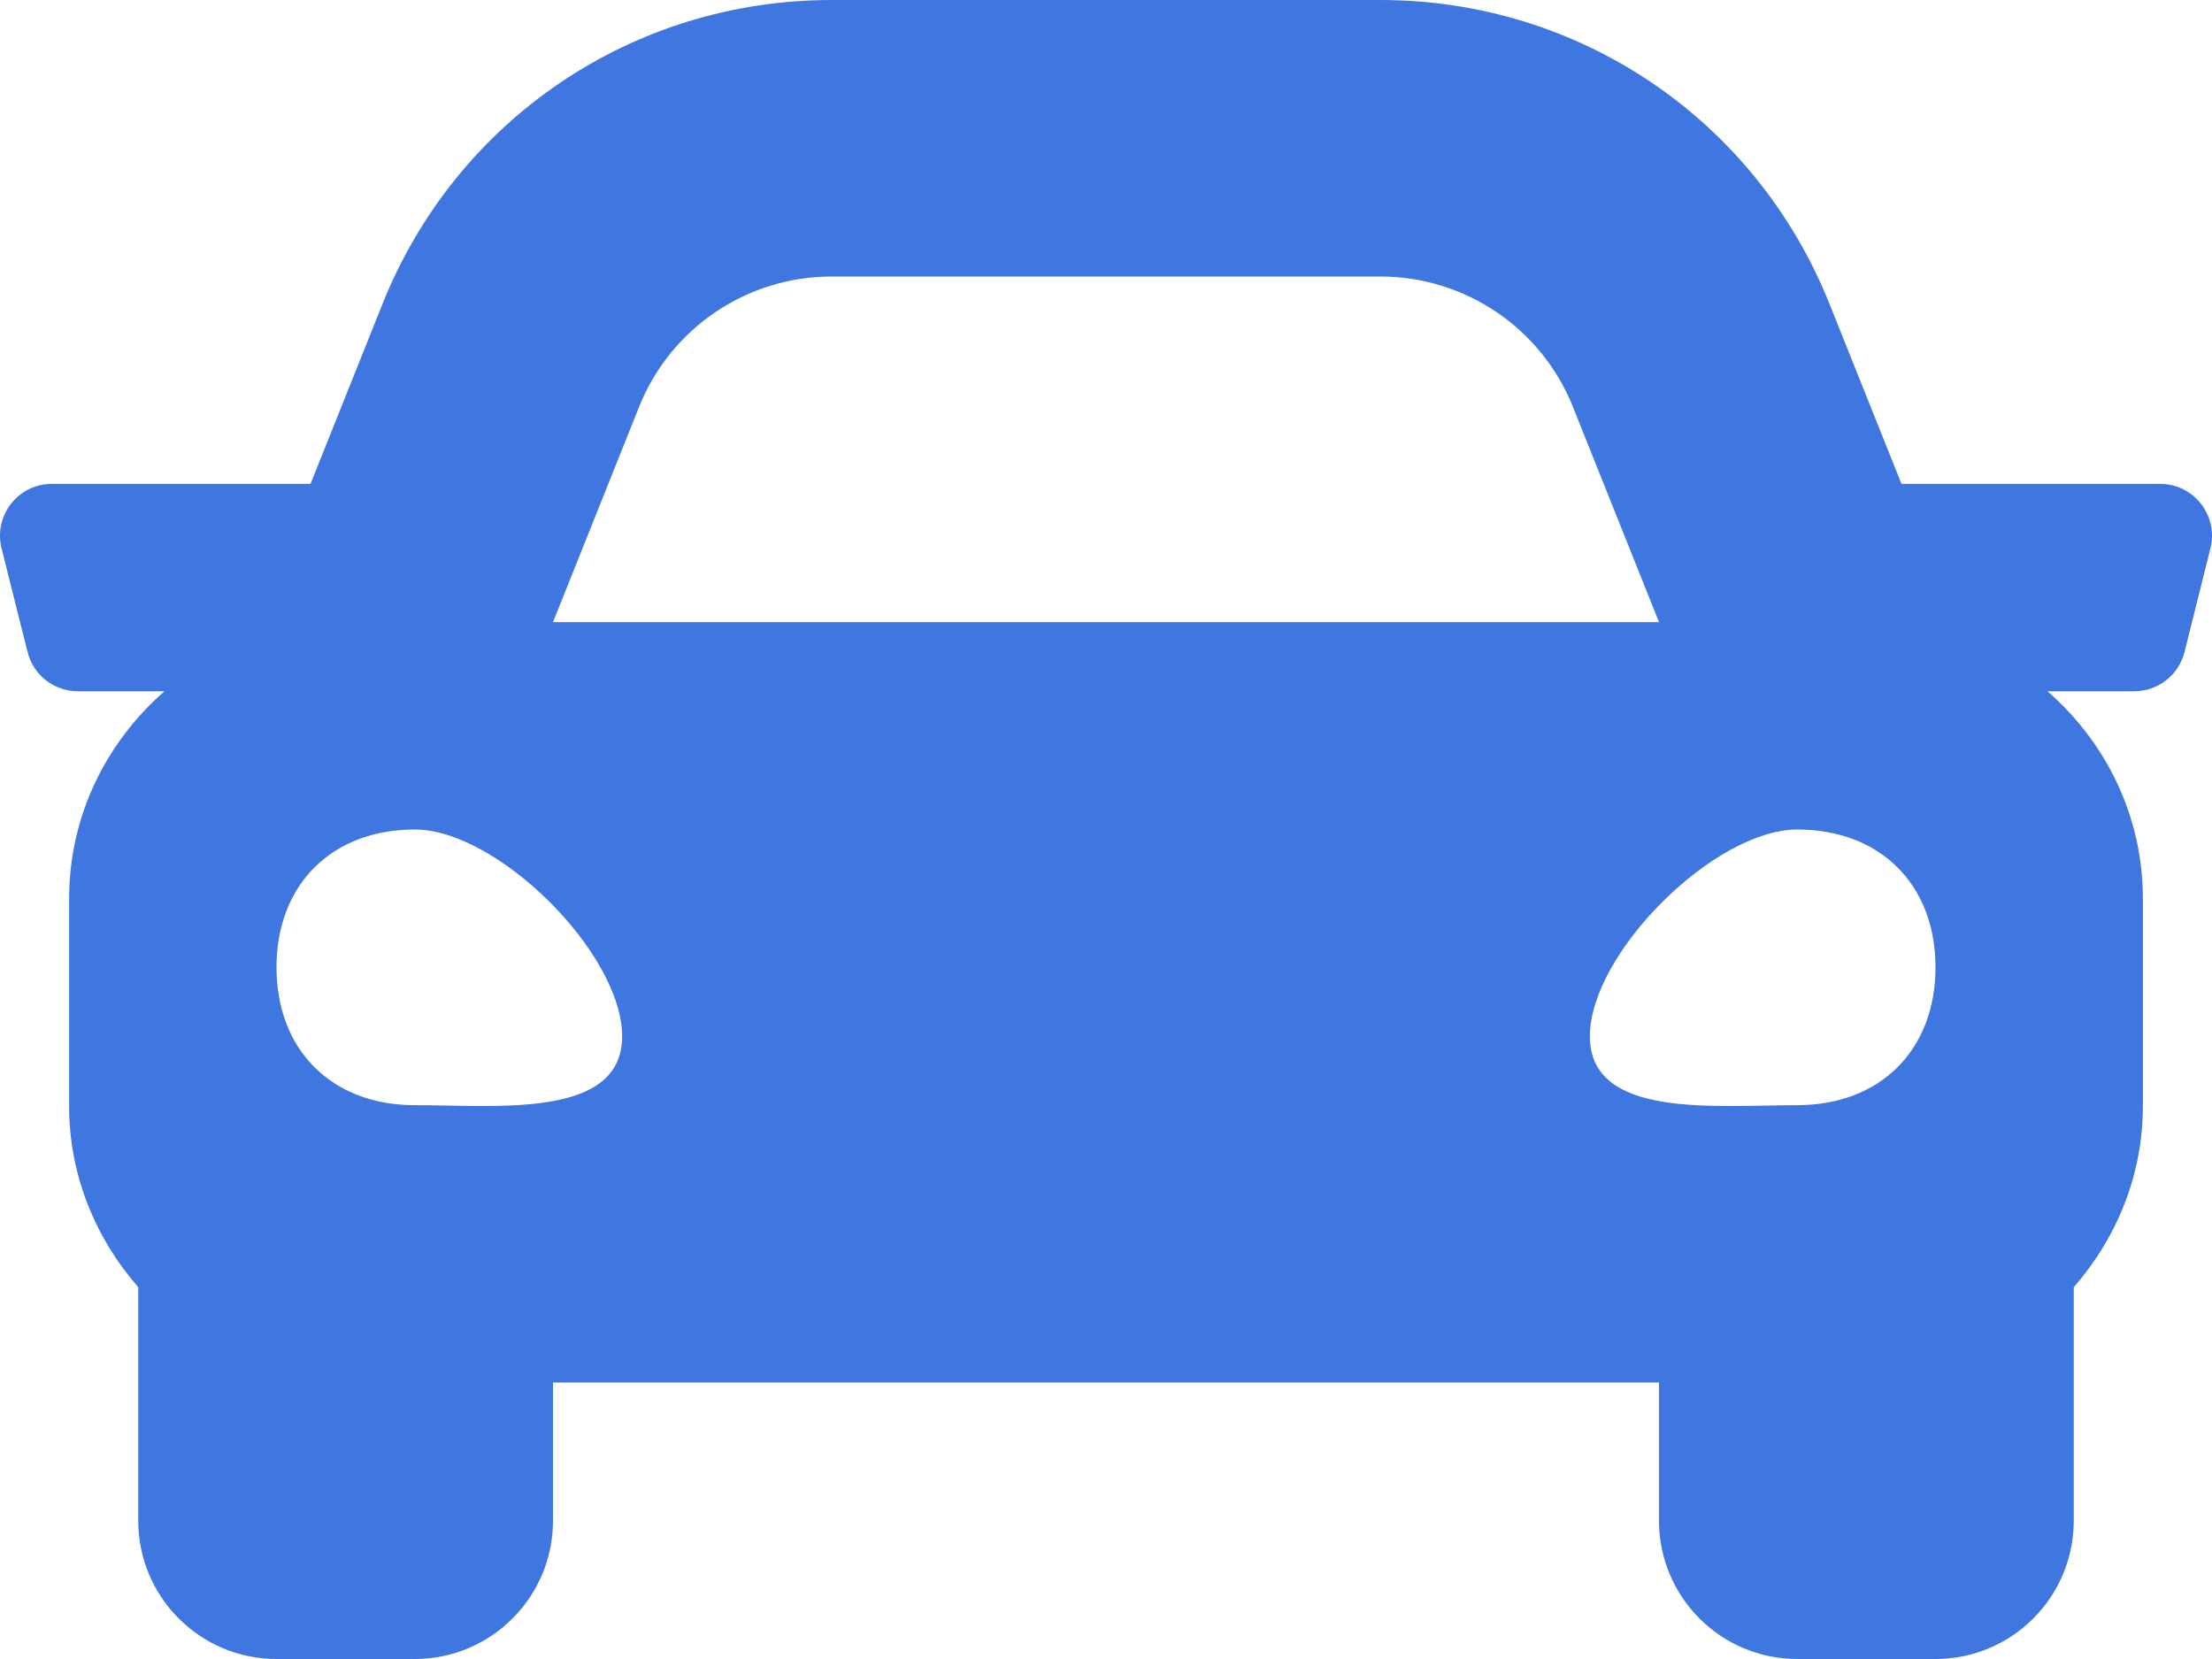 <svg width="24" height="18" viewBox="0 0 24 18" fill="none" xmlns="http://www.w3.org/2000/svg">
<path d="M23.437 5.25H20.631L19.851 3.3C19.049 1.295 17.136 0 14.976 0H9.023C6.864 0 4.951 1.295 4.149 3.3L3.369 5.25H0.563C0.197 5.25 -0.072 5.594 0.017 5.949L0.299 7.074C0.361 7.324 0.586 7.5 0.844 7.5H1.785C1.155 8.05 0.75 8.849 0.75 9.75V12C0.75 12.756 1.039 13.438 1.5 13.966V16.5C1.5 17.328 2.172 18 3 18H4.5C5.328 18 6 17.328 6 16.5V15H18V16.5C18 17.328 18.672 18 19.5 18H21C21.828 18 22.5 17.328 22.5 16.5V13.966C22.961 13.438 23.25 12.756 23.25 12V9.75C23.25 8.849 22.845 8.05 22.215 7.5H23.156C23.415 7.5 23.64 7.324 23.702 7.074L23.983 5.949C24.072 5.594 23.803 5.25 23.437 5.25ZM6.934 4.414C7.276 3.56 8.103 3 9.023 3H14.976C15.897 3 16.724 3.56 17.066 4.414L18 6.75H6L6.934 4.414ZM4.5 11.991C3.6 11.991 3 11.393 3 10.495C3 9.598 3.6 9 4.5 9C5.4 9 6.75 10.346 6.75 11.243C6.75 12.14 5.4 11.991 4.5 11.991ZM19.5 11.991C18.6 11.991 17.25 12.14 17.25 11.243C17.25 10.346 18.6 9 19.5 9C20.4 9 21 9.598 21 10.495C21 11.393 20.4 11.991 19.5 11.991Z" fill="#3F76DF"/>
</svg>
